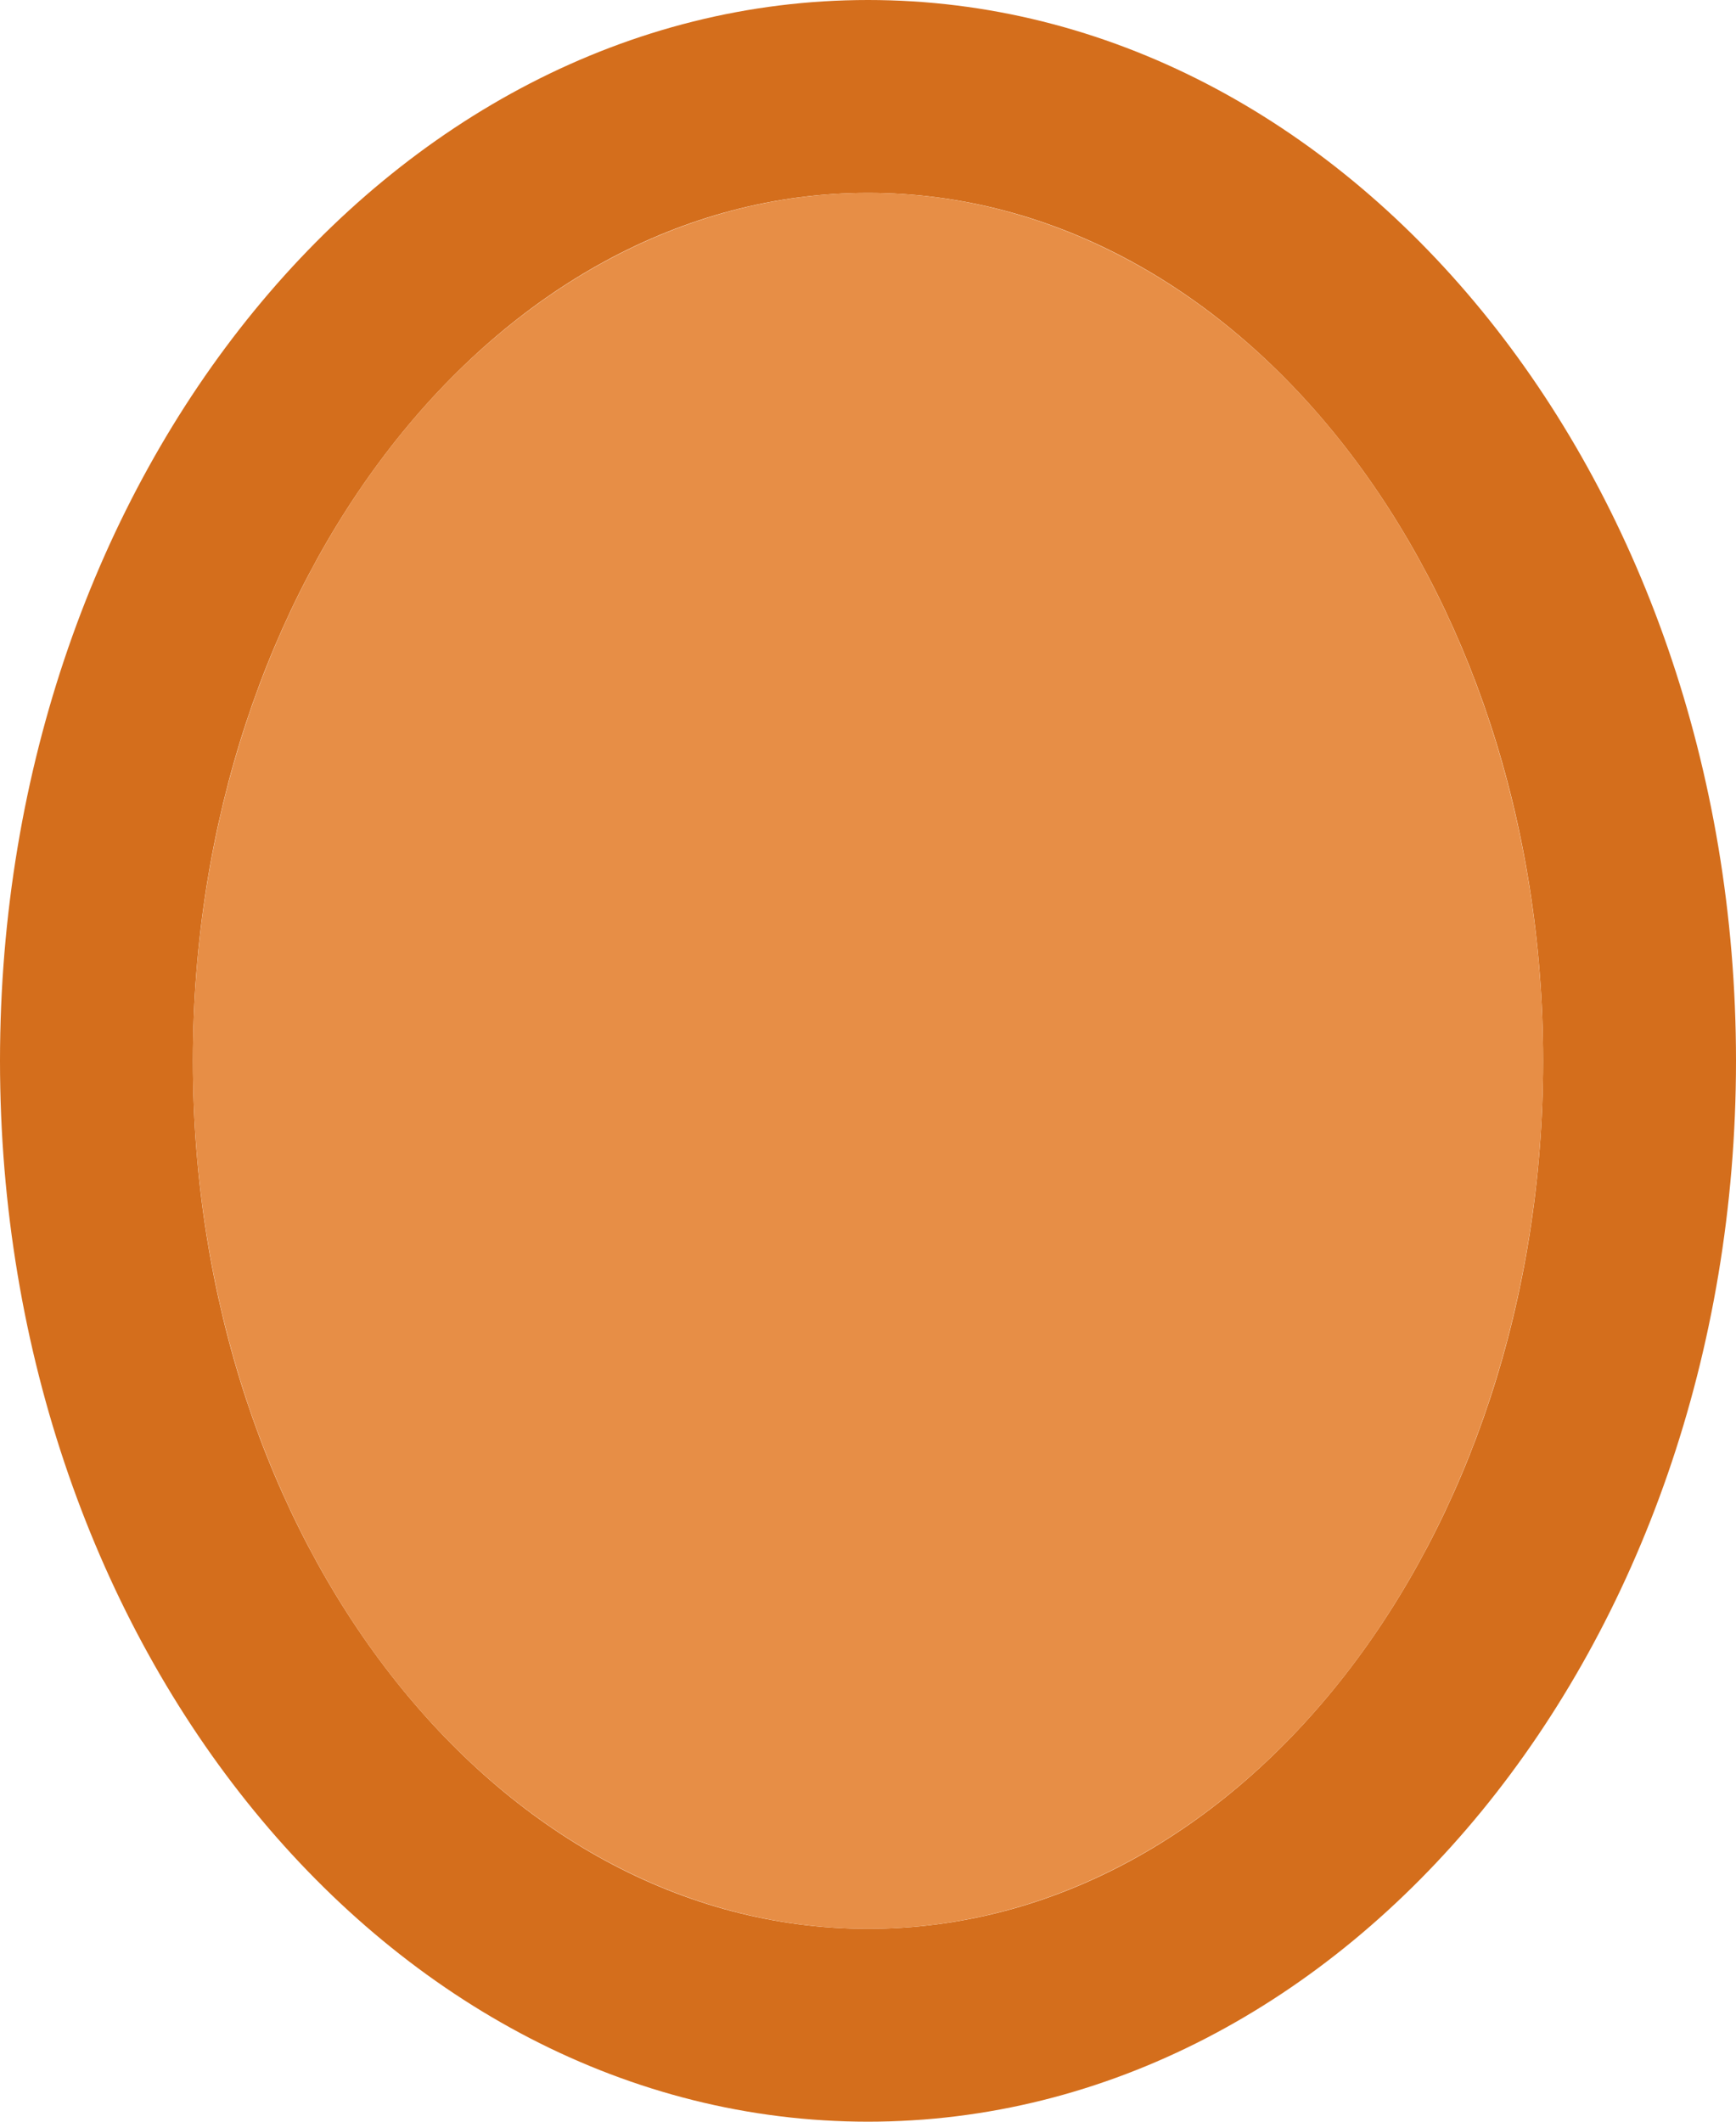 <svg height="11" viewBox="0 0 9 11" width="9" xmlns="http://www.w3.org/2000/svg"><path d="m4.5 0c-2.485 0-4.5 2.462-4.5 5.5 0 3.038 2.015 5.5 4.5 5.5s4.5-2.462 4.5-5.5c0-3.038-2.015-5.5-4.5-5.5zm0 1c1.933 0 3.5 2.015 3.5 4.5s-1.567 4.5-3.5 4.5-3.5-2.015-3.5-4.5 1.567-4.5 3.5-4.5z" fill="#d46e1c"/><ellipse cx="4.5" cy="5.5" fill="#e78e46" rx="3.5" ry="4.5"/></svg>